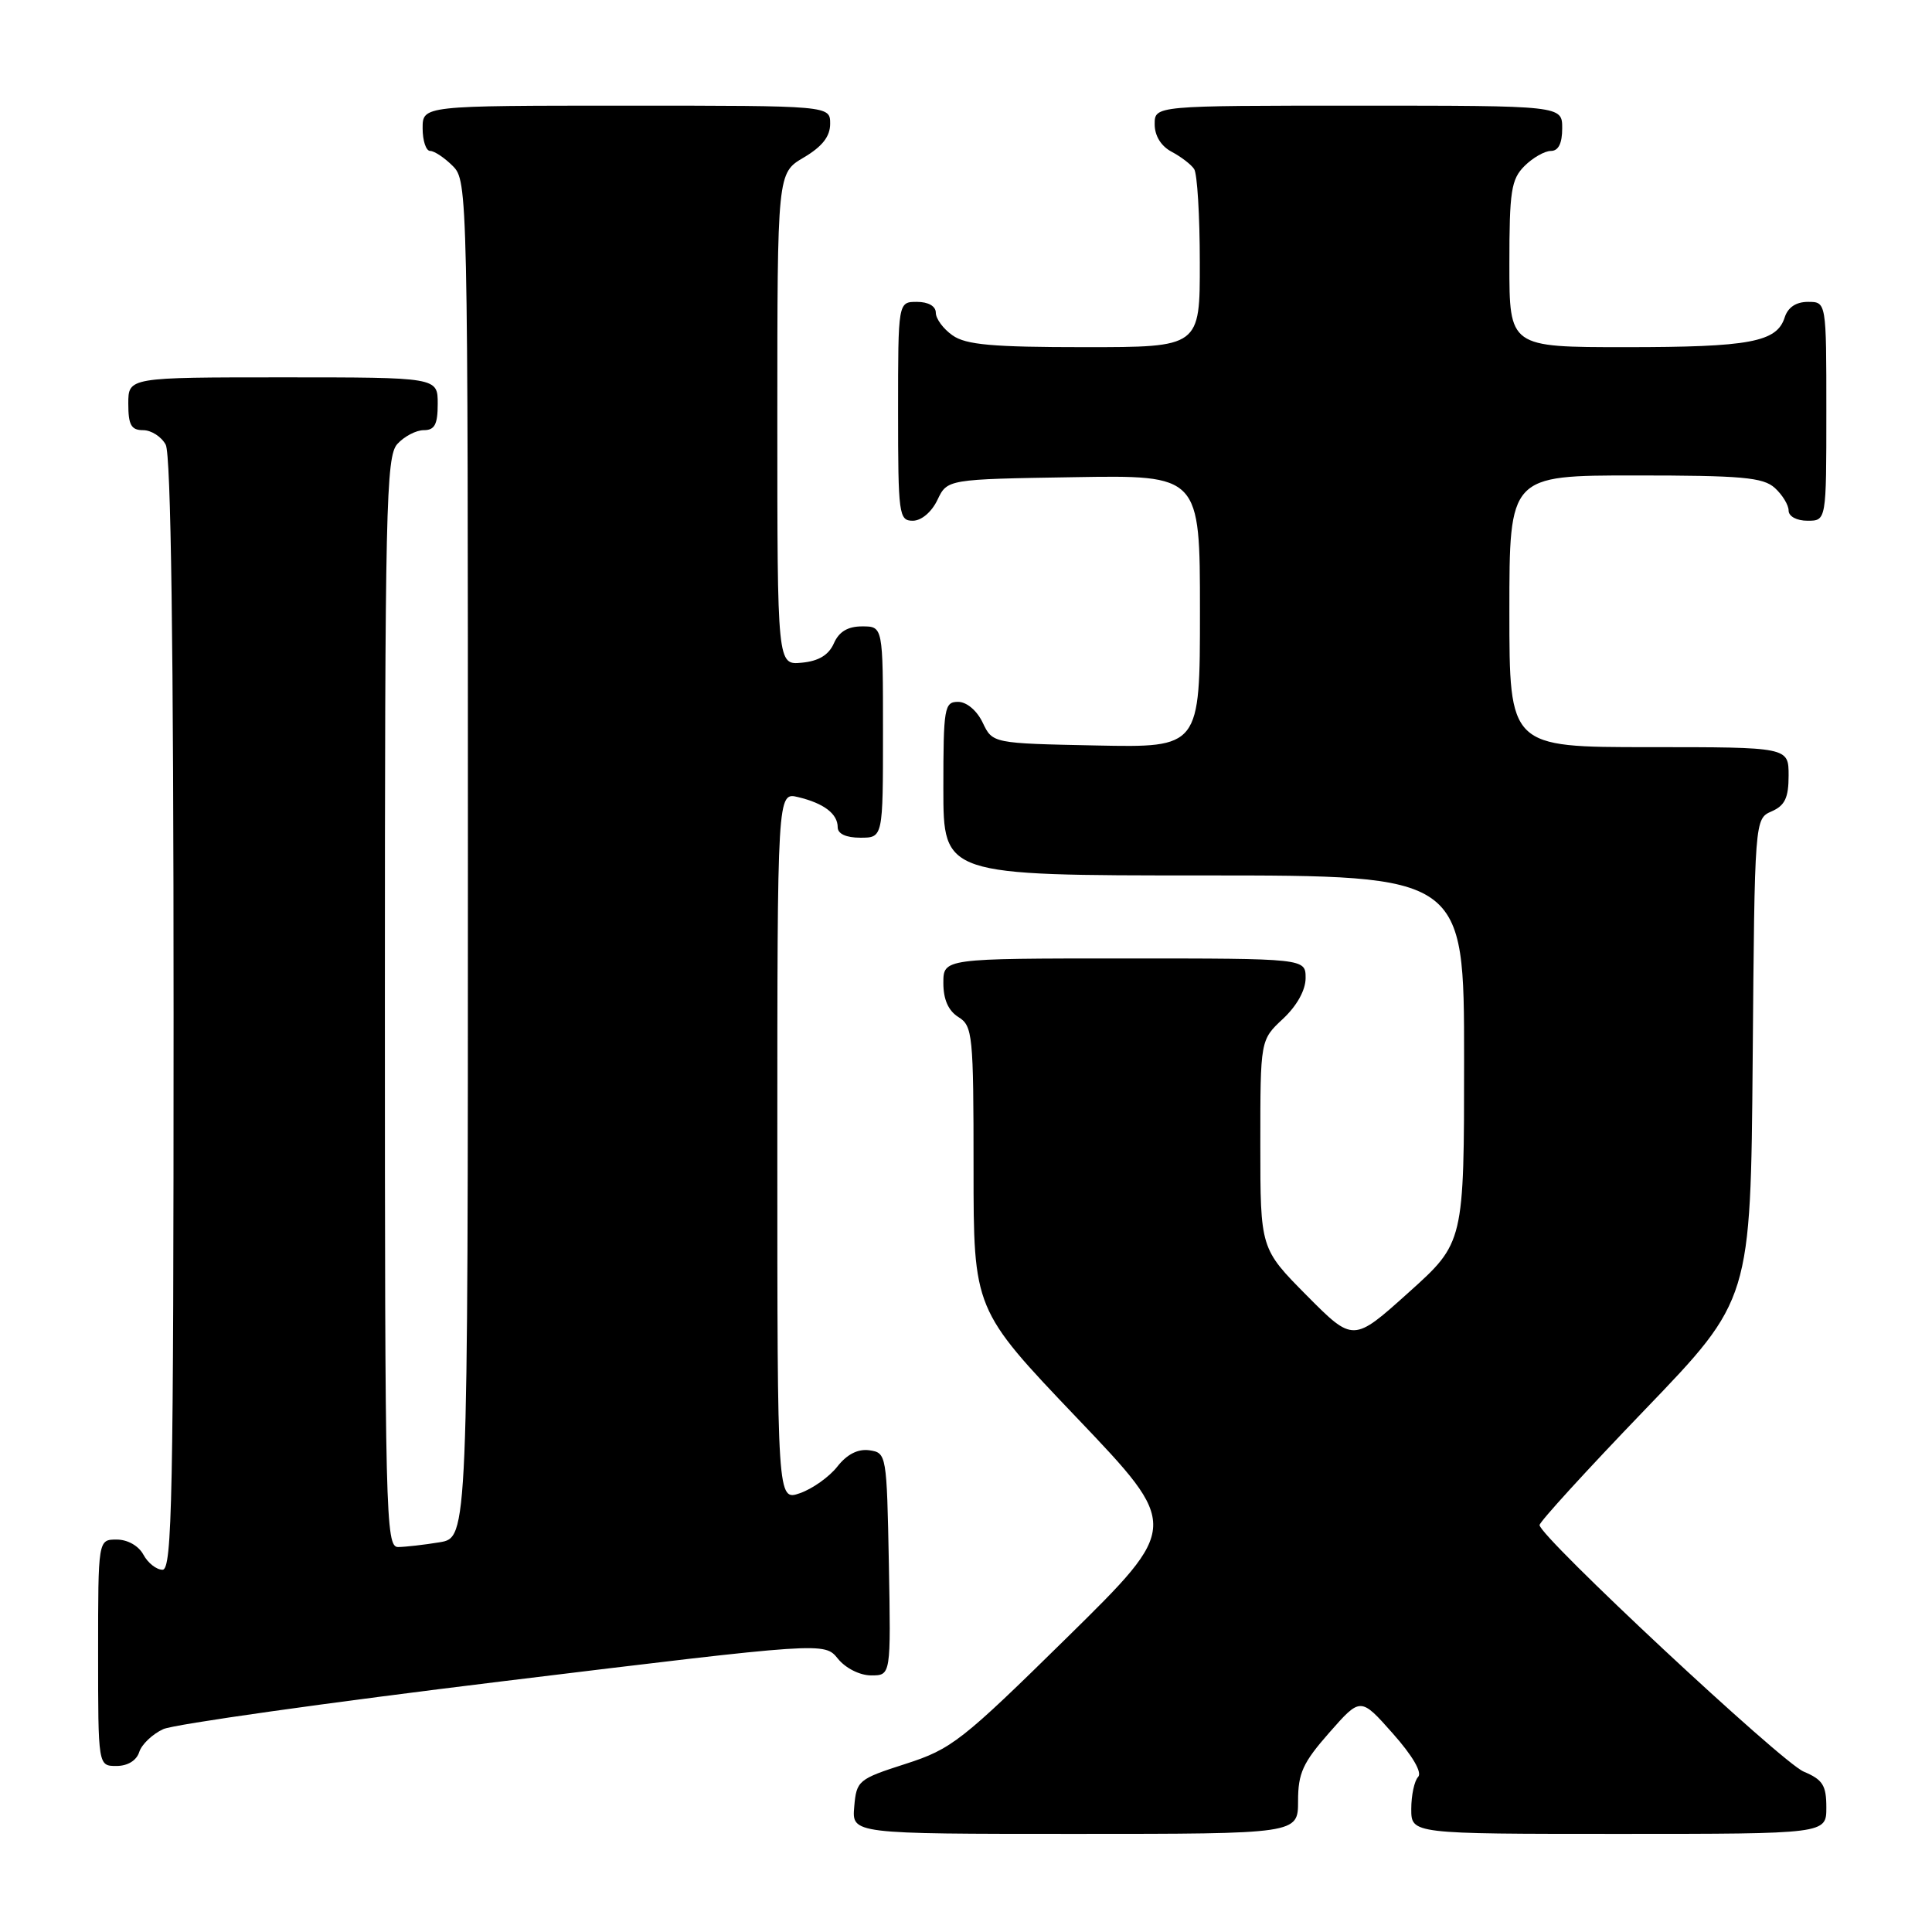 <?xml version="1.0" encoding="UTF-8" standalone="no"?>
<!DOCTYPE svg PUBLIC "-//W3C//DTD SVG 1.1//EN" "http://www.w3.org/Graphics/SVG/1.1/DTD/svg11.dtd" >
<svg xmlns="http://www.w3.org/2000/svg" xmlns:xlink="http://www.w3.org/1999/xlink" version="1.1" viewBox="0 0 256 256">
 <g >
 <path fill="currentColor"
d=" M 172.00 238.64 C 172.00 234.95 172.64 233.56 176.14 229.58 C 180.28 224.87 180.28 224.87 184.55 229.69 C 187.17 232.64 188.47 234.87 187.91 235.45 C 187.41 235.97 187.00 237.89 187.00 239.70 C 187.00 243.00 187.00 243.00 214.50 243.00 C 242.00 243.00 242.00 243.00 242.00 239.50 C 242.00 236.56 241.52 235.81 239.00 234.75 C 236.06 233.52 204.00 203.59 204.00 202.08 C 204.00 201.65 210.29 194.76 217.99 186.76 C 231.97 172.22 231.97 172.22 232.24 140.36 C 232.50 108.50 232.50 108.50 234.75 107.51 C 236.51 106.74 237.00 105.71 237.00 102.76 C 237.00 99.00 237.00 99.00 218.50 99.00 C 200.00 99.00 200.00 99.00 200.00 81.00 C 200.00 63.00 200.00 63.00 216.67 63.00 C 230.78 63.00 233.62 63.25 235.17 64.65 C 236.18 65.57 237.00 66.92 237.00 67.65 C 237.00 68.42 238.07 69.00 239.50 69.00 C 242.00 69.00 242.00 69.00 242.00 54.50 C 242.00 40.00 242.00 40.00 239.57 40.00 C 237.99 40.00 236.91 40.72 236.48 42.06 C 235.44 45.33 231.87 46.00 215.43 46.00 C 200.00 46.00 200.00 46.00 200.00 35.00 C 200.00 25.33 200.24 23.76 202.00 22.00 C 203.10 20.90 204.68 20.00 205.50 20.00 C 206.50 20.00 207.00 19.00 207.00 17.00 C 207.00 14.00 207.00 14.00 180.00 14.00 C 153.00 14.00 153.00 14.00 153.00 16.46 C 153.00 18.00 153.85 19.37 155.25 20.11 C 156.49 20.77 157.83 21.79 158.23 22.40 C 158.64 23.00 158.98 28.56 158.98 34.75 C 159.00 46.00 159.00 46.00 143.72 46.00 C 131.51 46.00 128.00 45.69 126.22 44.44 C 125.00 43.59 124.00 42.24 124.00 41.44 C 124.00 40.57 123.01 40.00 121.50 40.00 C 119.00 40.00 119.00 40.00 119.00 54.50 C 119.00 68.20 119.11 69.00 120.95 69.00 C 122.08 69.00 123.44 67.86 124.21 66.25 C 125.52 63.50 125.52 63.50 142.26 63.23 C 159.00 62.95 159.00 62.95 159.00 81.00 C 159.00 99.06 159.00 99.06 145.26 98.78 C 131.52 98.50 131.52 98.50 130.21 95.75 C 129.44 94.14 128.08 93.00 126.95 93.00 C 125.13 93.00 125.00 93.77 125.00 104.50 C 125.00 116.00 125.00 116.00 159.50 116.00 C 194.00 116.00 194.00 116.00 194.00 140.33 C 194.00 164.66 194.00 164.66 186.65 171.26 C 179.31 177.86 179.31 177.86 173.15 171.66 C 167.00 165.45 167.00 165.45 167.00 151.62 C 167.00 137.80 167.00 137.80 170.00 135.00 C 171.84 133.28 173.00 131.20 173.00 129.60 C 173.00 127.00 173.00 127.00 149.00 127.00 C 125.00 127.00 125.00 127.00 125.00 130.26 C 125.00 132.44 125.66 133.93 127.00 134.77 C 128.88 135.94 129.00 137.10 129.00 154.77 C 129.00 173.51 129.00 173.51 142.69 187.87 C 156.38 202.23 156.38 202.23 141.44 216.93 C 127.44 230.70 126.09 231.76 120.00 233.72 C 113.72 235.74 113.49 235.93 113.19 239.40 C 112.88 243.00 112.88 243.00 142.44 243.00 C 172.00 243.00 172.00 243.00 172.00 238.64 Z  M 18.45 232.15 C 18.77 231.14 20.21 229.77 21.63 229.12 C 23.06 228.47 43.36 225.61 66.74 222.76 C 109.24 217.58 109.24 217.58 111.03 219.79 C 112.05 221.05 113.94 222.00 115.44 222.00 C 118.05 222.00 118.05 222.00 117.78 207.25 C 117.50 192.72 117.47 192.50 115.20 192.17 C 113.69 191.96 112.24 192.69 110.96 194.32 C 109.89 195.69 107.66 197.27 106.01 197.85 C 103.00 198.90 103.00 198.90 103.00 151.93 C 103.00 104.96 103.00 104.96 105.75 105.62 C 109.17 106.44 111.00 107.83 111.00 109.62 C 111.00 110.49 112.12 111.00 114.00 111.00 C 117.00 111.00 117.00 111.00 117.00 97.00 C 117.00 83.00 117.00 83.00 114.24 83.00 C 112.33 83.00 111.17 83.70 110.49 85.25 C 109.81 86.79 108.48 87.60 106.25 87.81 C 103.00 88.13 103.00 88.13 103.00 55.53 C 103.00 22.93 103.00 22.93 106.50 20.87 C 108.95 19.42 110.00 18.09 110.00 16.40 C 110.00 14.00 110.00 14.00 83.00 14.00 C 56.00 14.00 56.00 14.00 56.00 17.00 C 56.00 18.65 56.45 20.00 57.00 20.00 C 57.55 20.00 58.90 20.90 60.00 22.00 C 61.97 23.97 62.00 25.33 62.00 113.87 C 62.00 203.74 62.00 203.74 58.25 204.36 C 56.19 204.70 53.71 204.98 52.75 204.99 C 51.10 205.00 51.00 200.90 51.00 132.83 C 51.00 67.08 51.15 60.49 52.65 58.83 C 53.57 57.82 55.14 57.00 56.15 57.00 C 57.60 57.00 58.00 56.24 58.00 53.50 C 58.00 50.00 58.00 50.00 37.50 50.00 C 17.00 50.00 17.00 50.00 17.00 53.50 C 17.00 56.31 17.39 57.00 18.96 57.00 C 20.05 57.00 21.40 57.87 21.96 58.93 C 22.65 60.22 23.00 85.64 23.00 134.43 C 23.00 198.37 22.81 208.00 21.54 208.00 C 20.73 208.00 19.59 207.10 19.00 206.00 C 18.37 204.83 16.91 204.00 15.46 204.00 C 13.00 204.00 13.00 204.00 13.00 219.00 C 13.00 234.00 13.00 234.00 15.43 234.00 C 16.92 234.00 18.09 233.28 18.45 232.15 Z "/>
</g>
</svg>